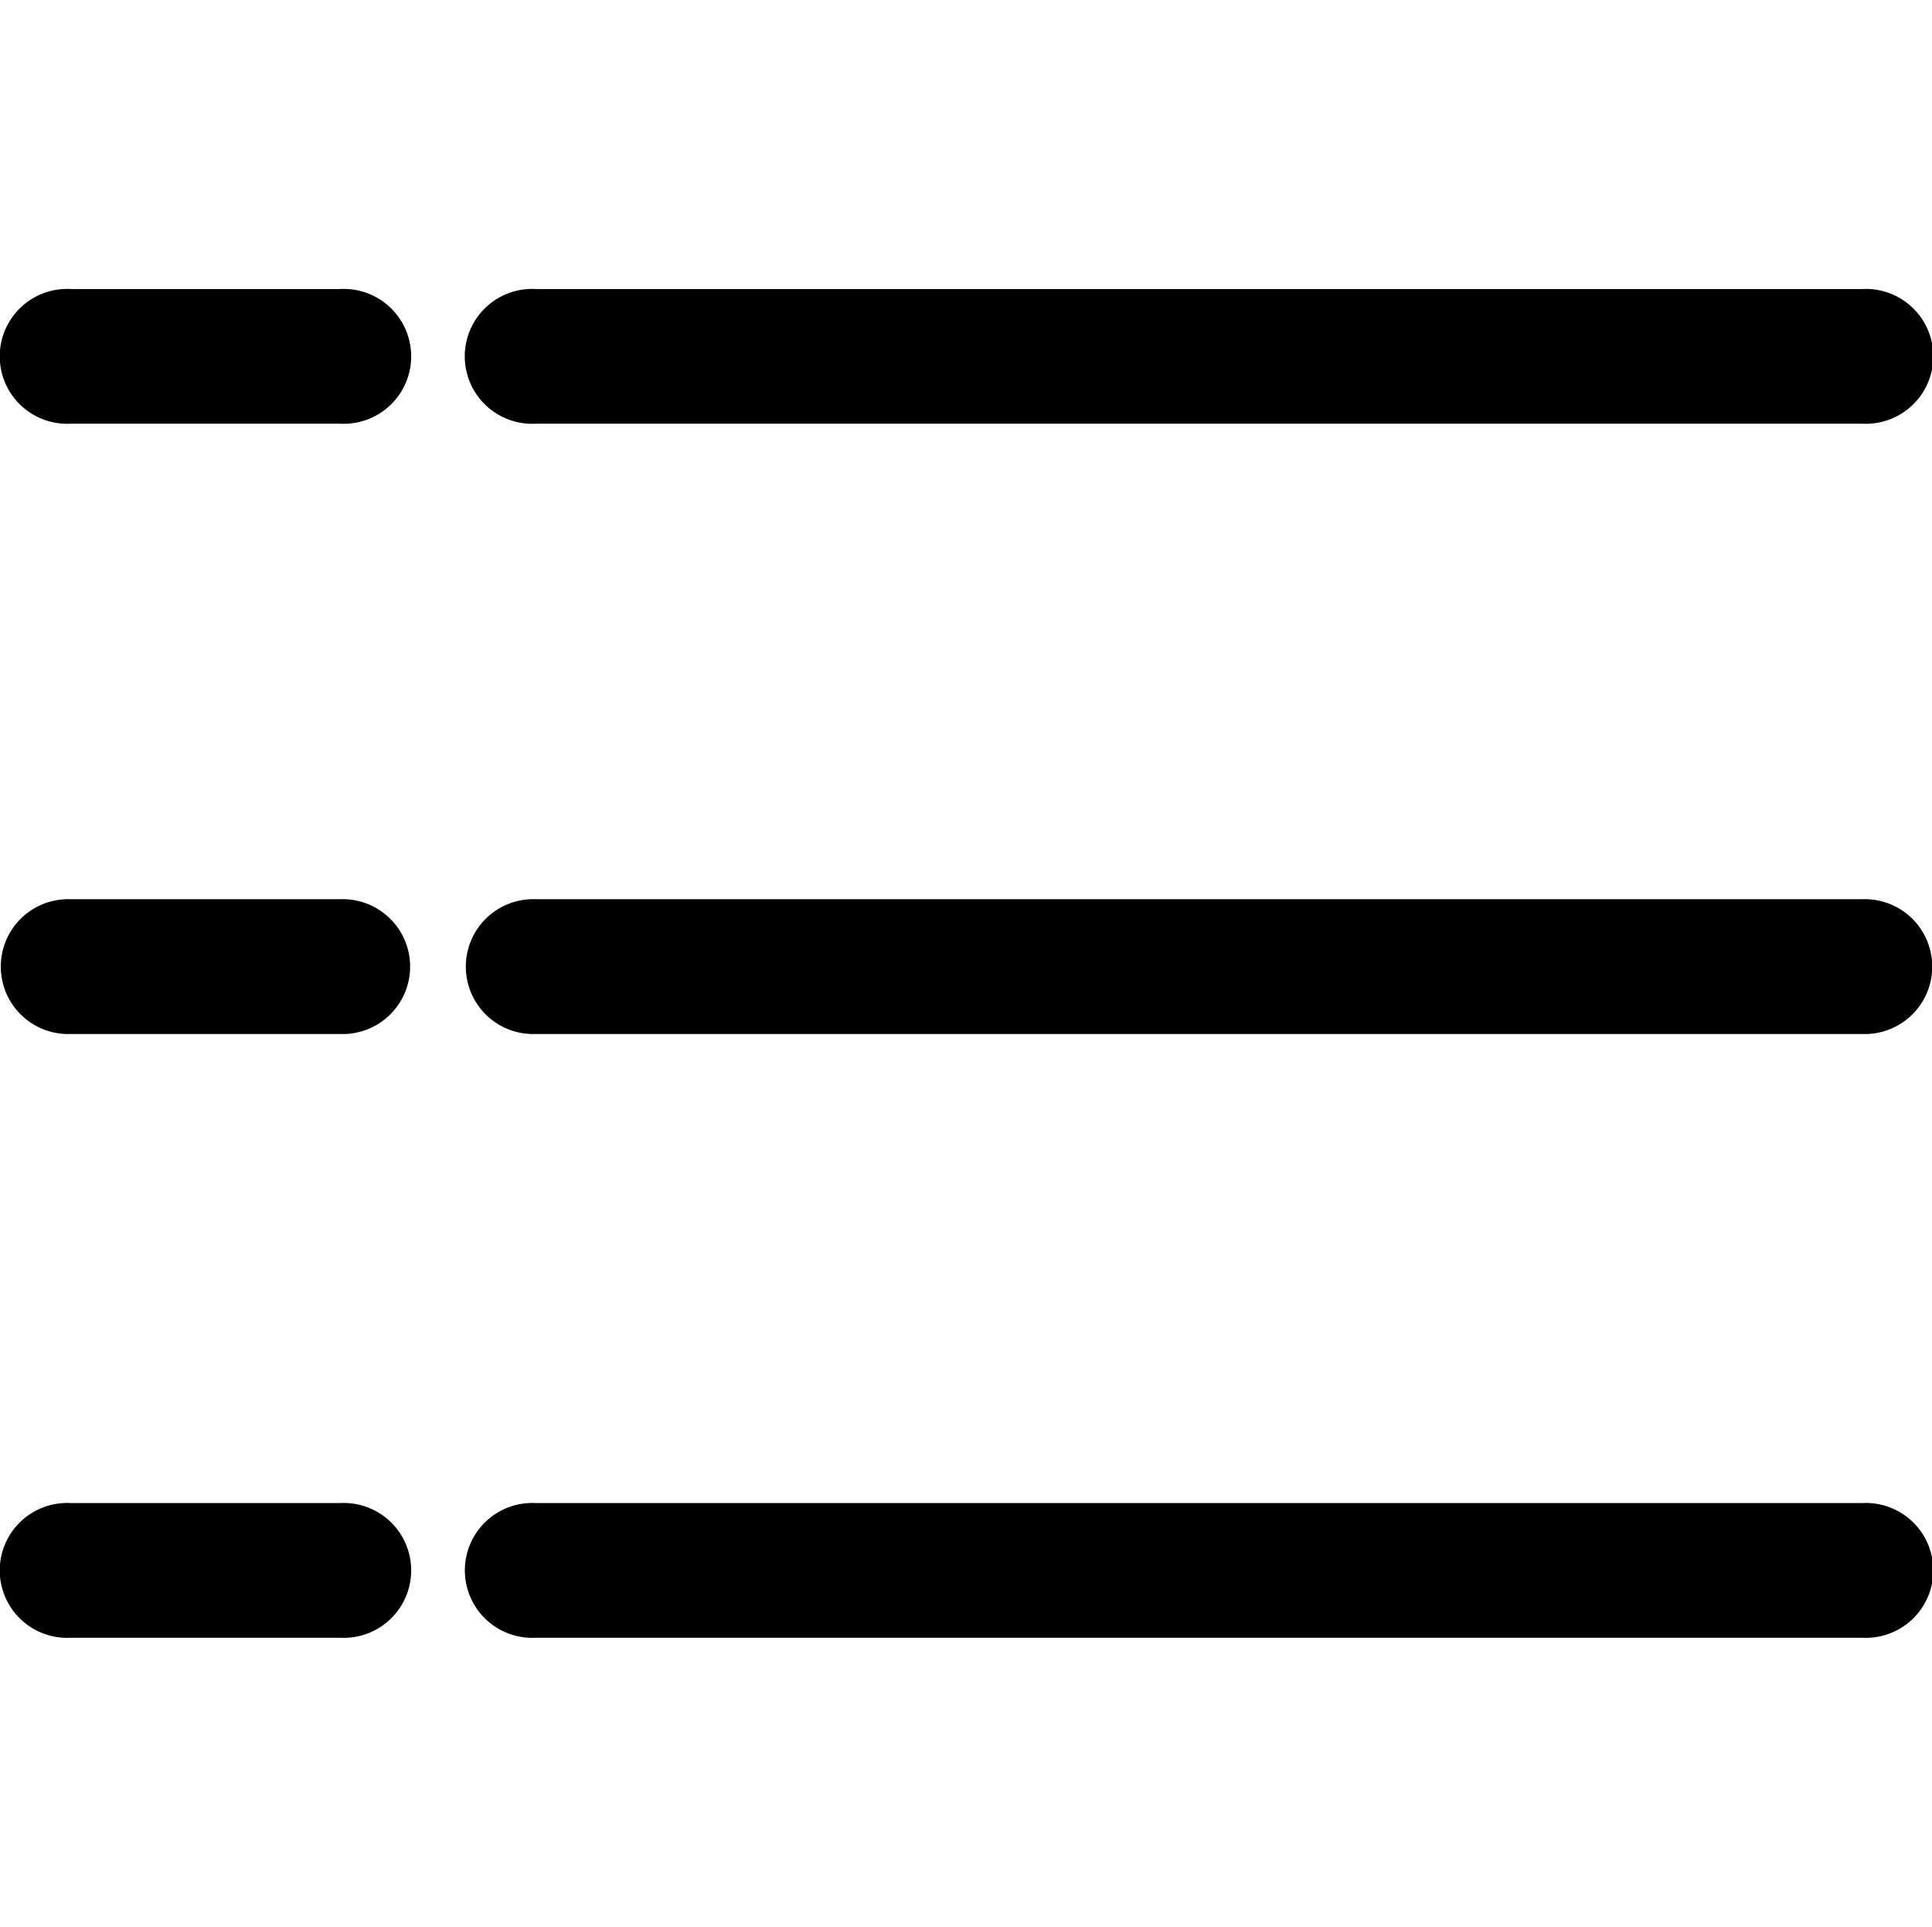 <?xml version="1.0" standalone="no"?><!DOCTYPE svg PUBLIC "-//W3C//DTD SVG 1.1//EN" "http://www.w3.org/Graphics/SVG/1.1/DTD/svg11.dtd"><svg t="1619330916771" class="icon" viewBox="0 0 1027 1024" version="1.1" xmlns="http://www.w3.org/2000/svg" p-id="17888" xmlns:xlink="http://www.w3.org/1999/xlink" width="200.586" height="200"><defs><style type="text/css">@font-face { font-family: element-icons; src: url("chrome-extension://moombeodfomdpjnpocobemoiaemednkg/fonts/element-icons.woff") format("woff"), url("chrome-extension://moombeodfomdpjnpocobemoiaemednkg/fonts/element-icons.ttf ") format("truetype"); }
</style></defs><path d="M180.819 798.822a35.84 35.84 0 1 1 0 71.578H37.613a35.84 35.84 0 1 1 0-71.578h143.206z m809.114 0a35.84 35.84 0 1 1 0 71.578H284.857a35.84 35.84 0 1 1 0-71.578H989.933zM180.819 477.901a35.84 35.84 0 1 1 0 71.629H37.613a35.84 35.84 0 1 1 0-71.629h143.206z m809.114 0a35.84 35.84 0 1 1 0 71.629H284.806a35.84 35.84 0 1 1 0-71.629H989.933zM180.819 153.6a35.84 35.84 0 1 1 0 71.578H37.613A35.84 35.84 0 1 1 37.613 153.6h143.206zM989.933 153.6a35.84 35.84 0 1 1 0 71.578H284.806a35.84 35.84 0 1 1 0-71.578H989.933z" p-id="17889"></path></svg>